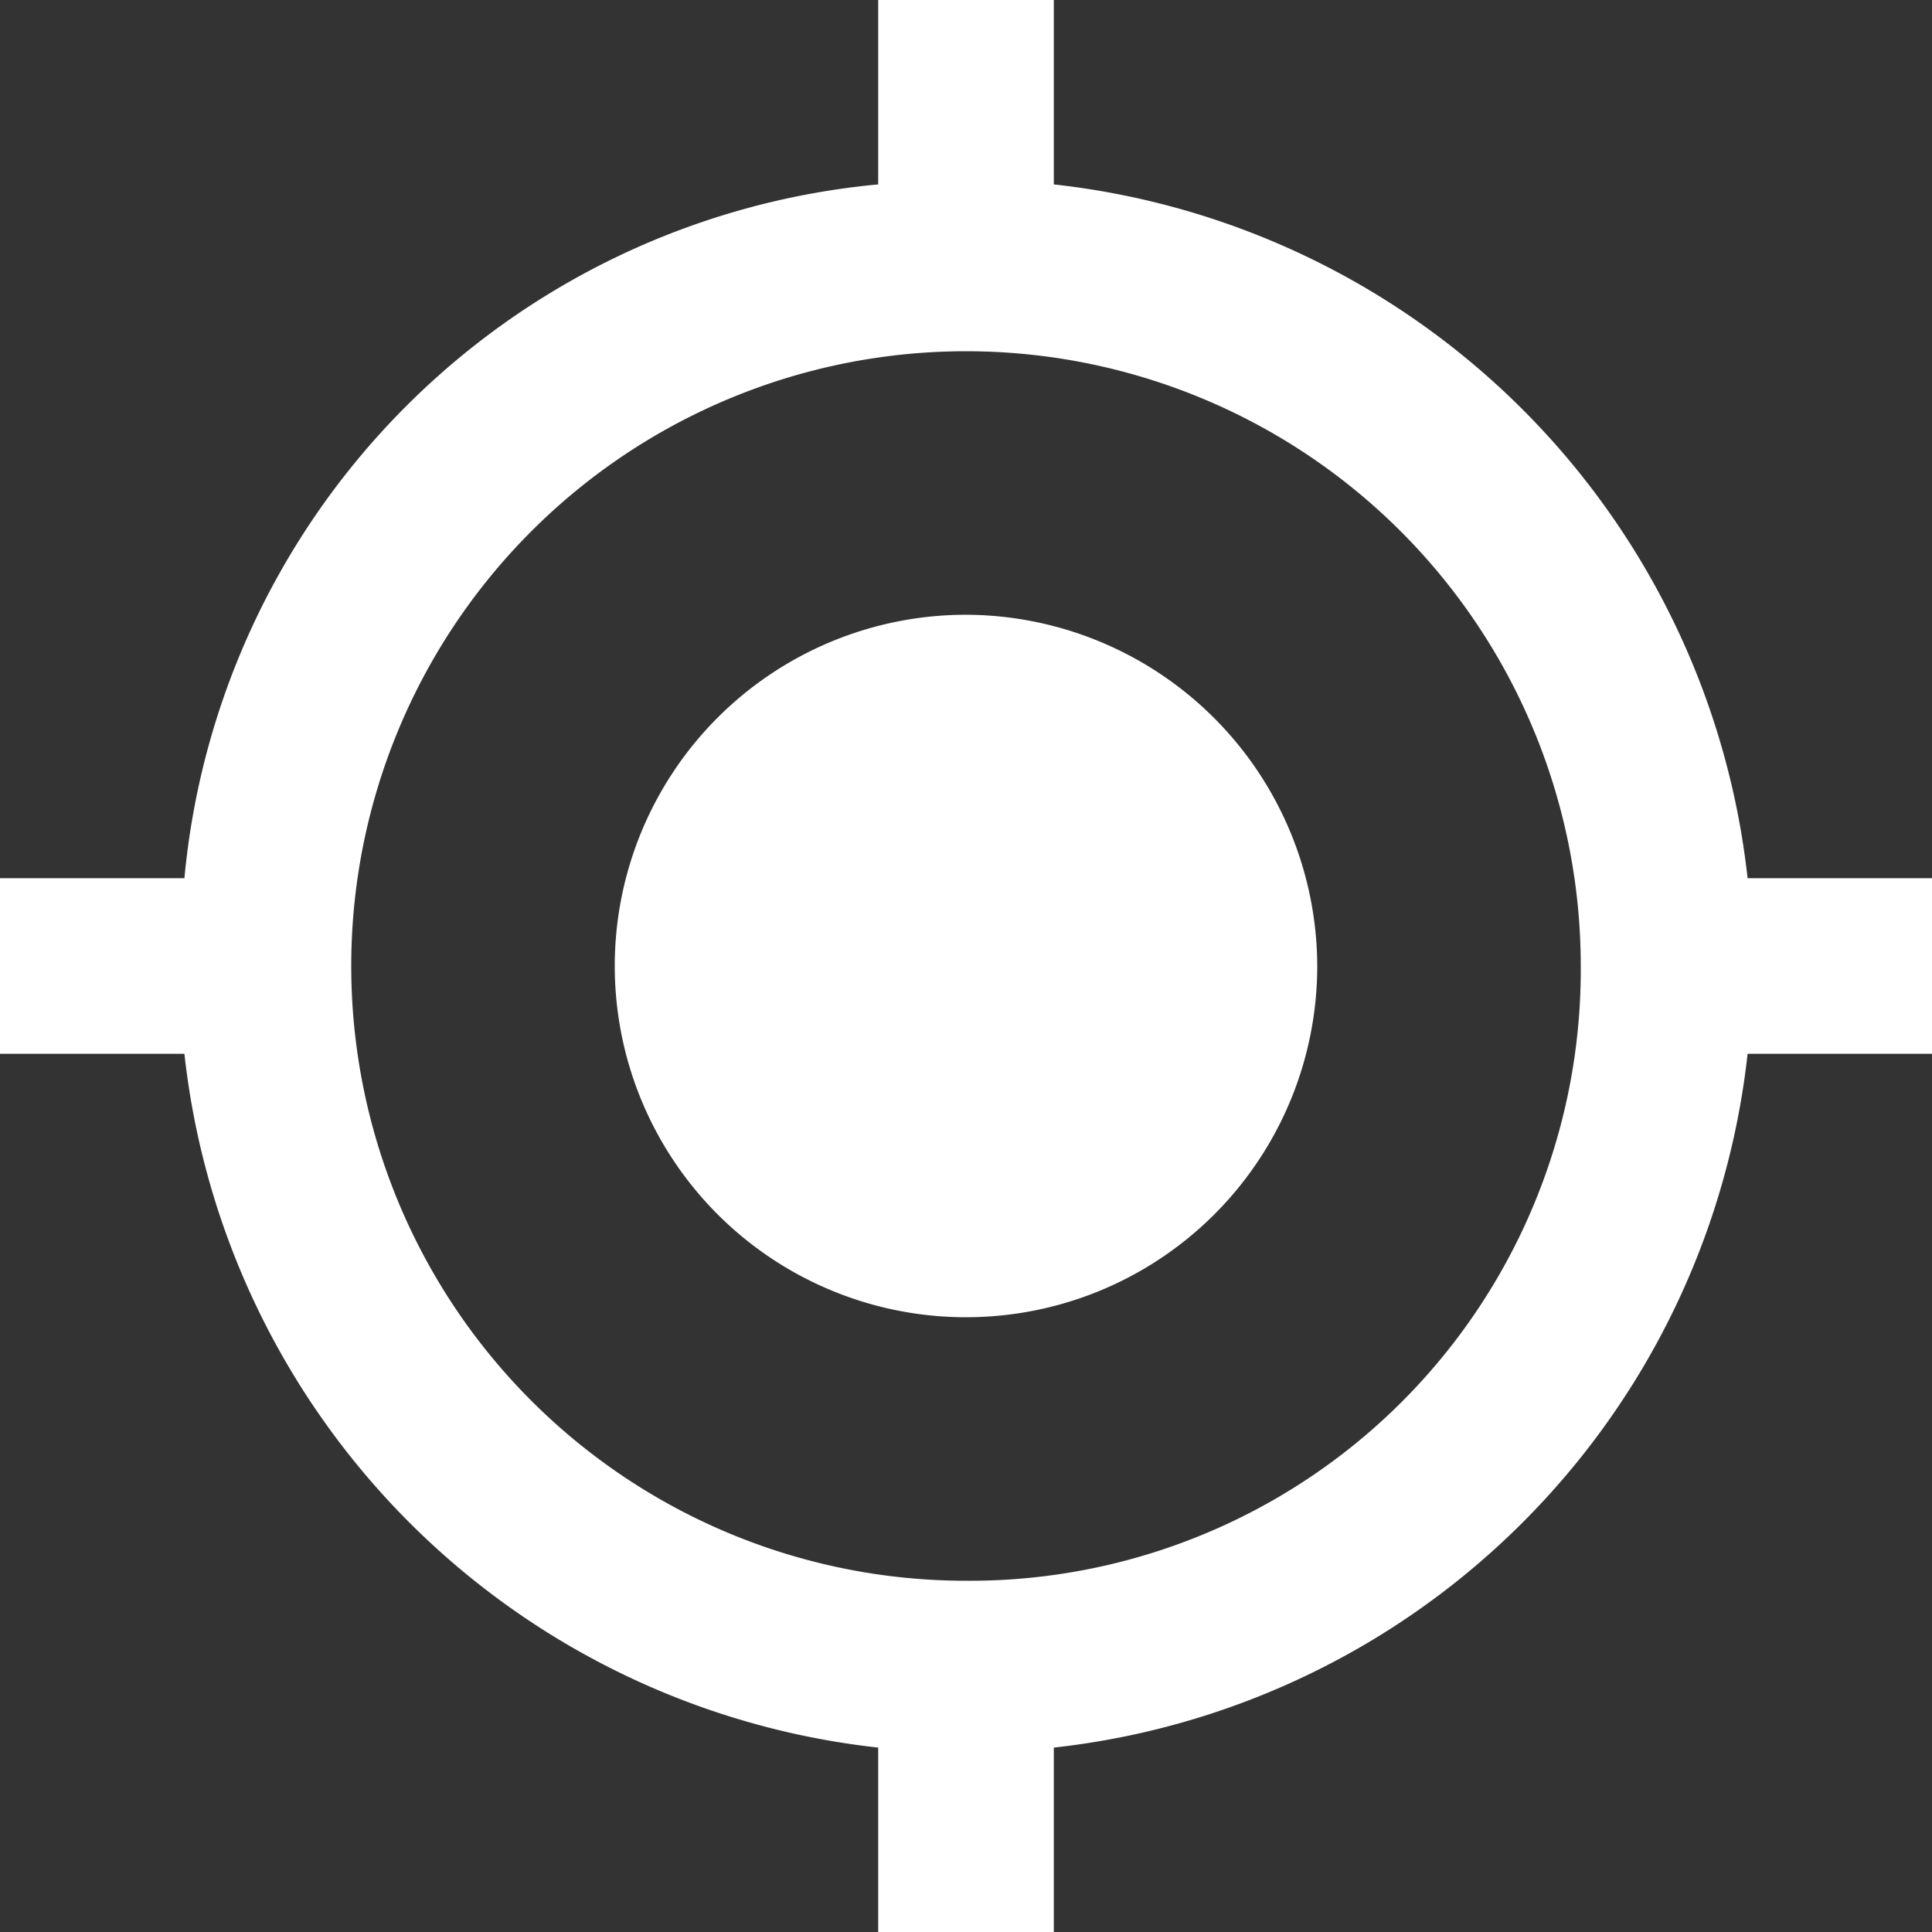 <svg id="gps-fixed-indicator" xmlns="http://www.w3.org/2000/svg" width="21.54" height="21.54" viewBox="0 0 21.54 21.54">
  <rect x="0" y="0" width="21.54" height="21.54" fill="#333333" stroke="none"/>
  <g id="gps-fixed">
    <path id="Path_2512" data-name="Path 2512" d="M10.77,6.854a3.916,3.916,0,1,0,3.916,3.916A3.928,3.928,0,0,0,10.77,6.854Zm8.714,2.937a8.745,8.745,0,0,0-7.735-7.735V0H9.791V2.056A8.567,8.567,0,0,0,2.056,9.791H0v1.958H2.056a8.745,8.745,0,0,0,7.735,7.735V21.54h1.958V19.484a8.745,8.745,0,0,0,7.735-7.735H21.54V9.791ZM10.77,17.624a6.854,6.854,0,1,1,6.854-6.854A6.812,6.812,0,0,1,10.77,17.624Z" fill="#fff"/>
  </g>
</svg>
